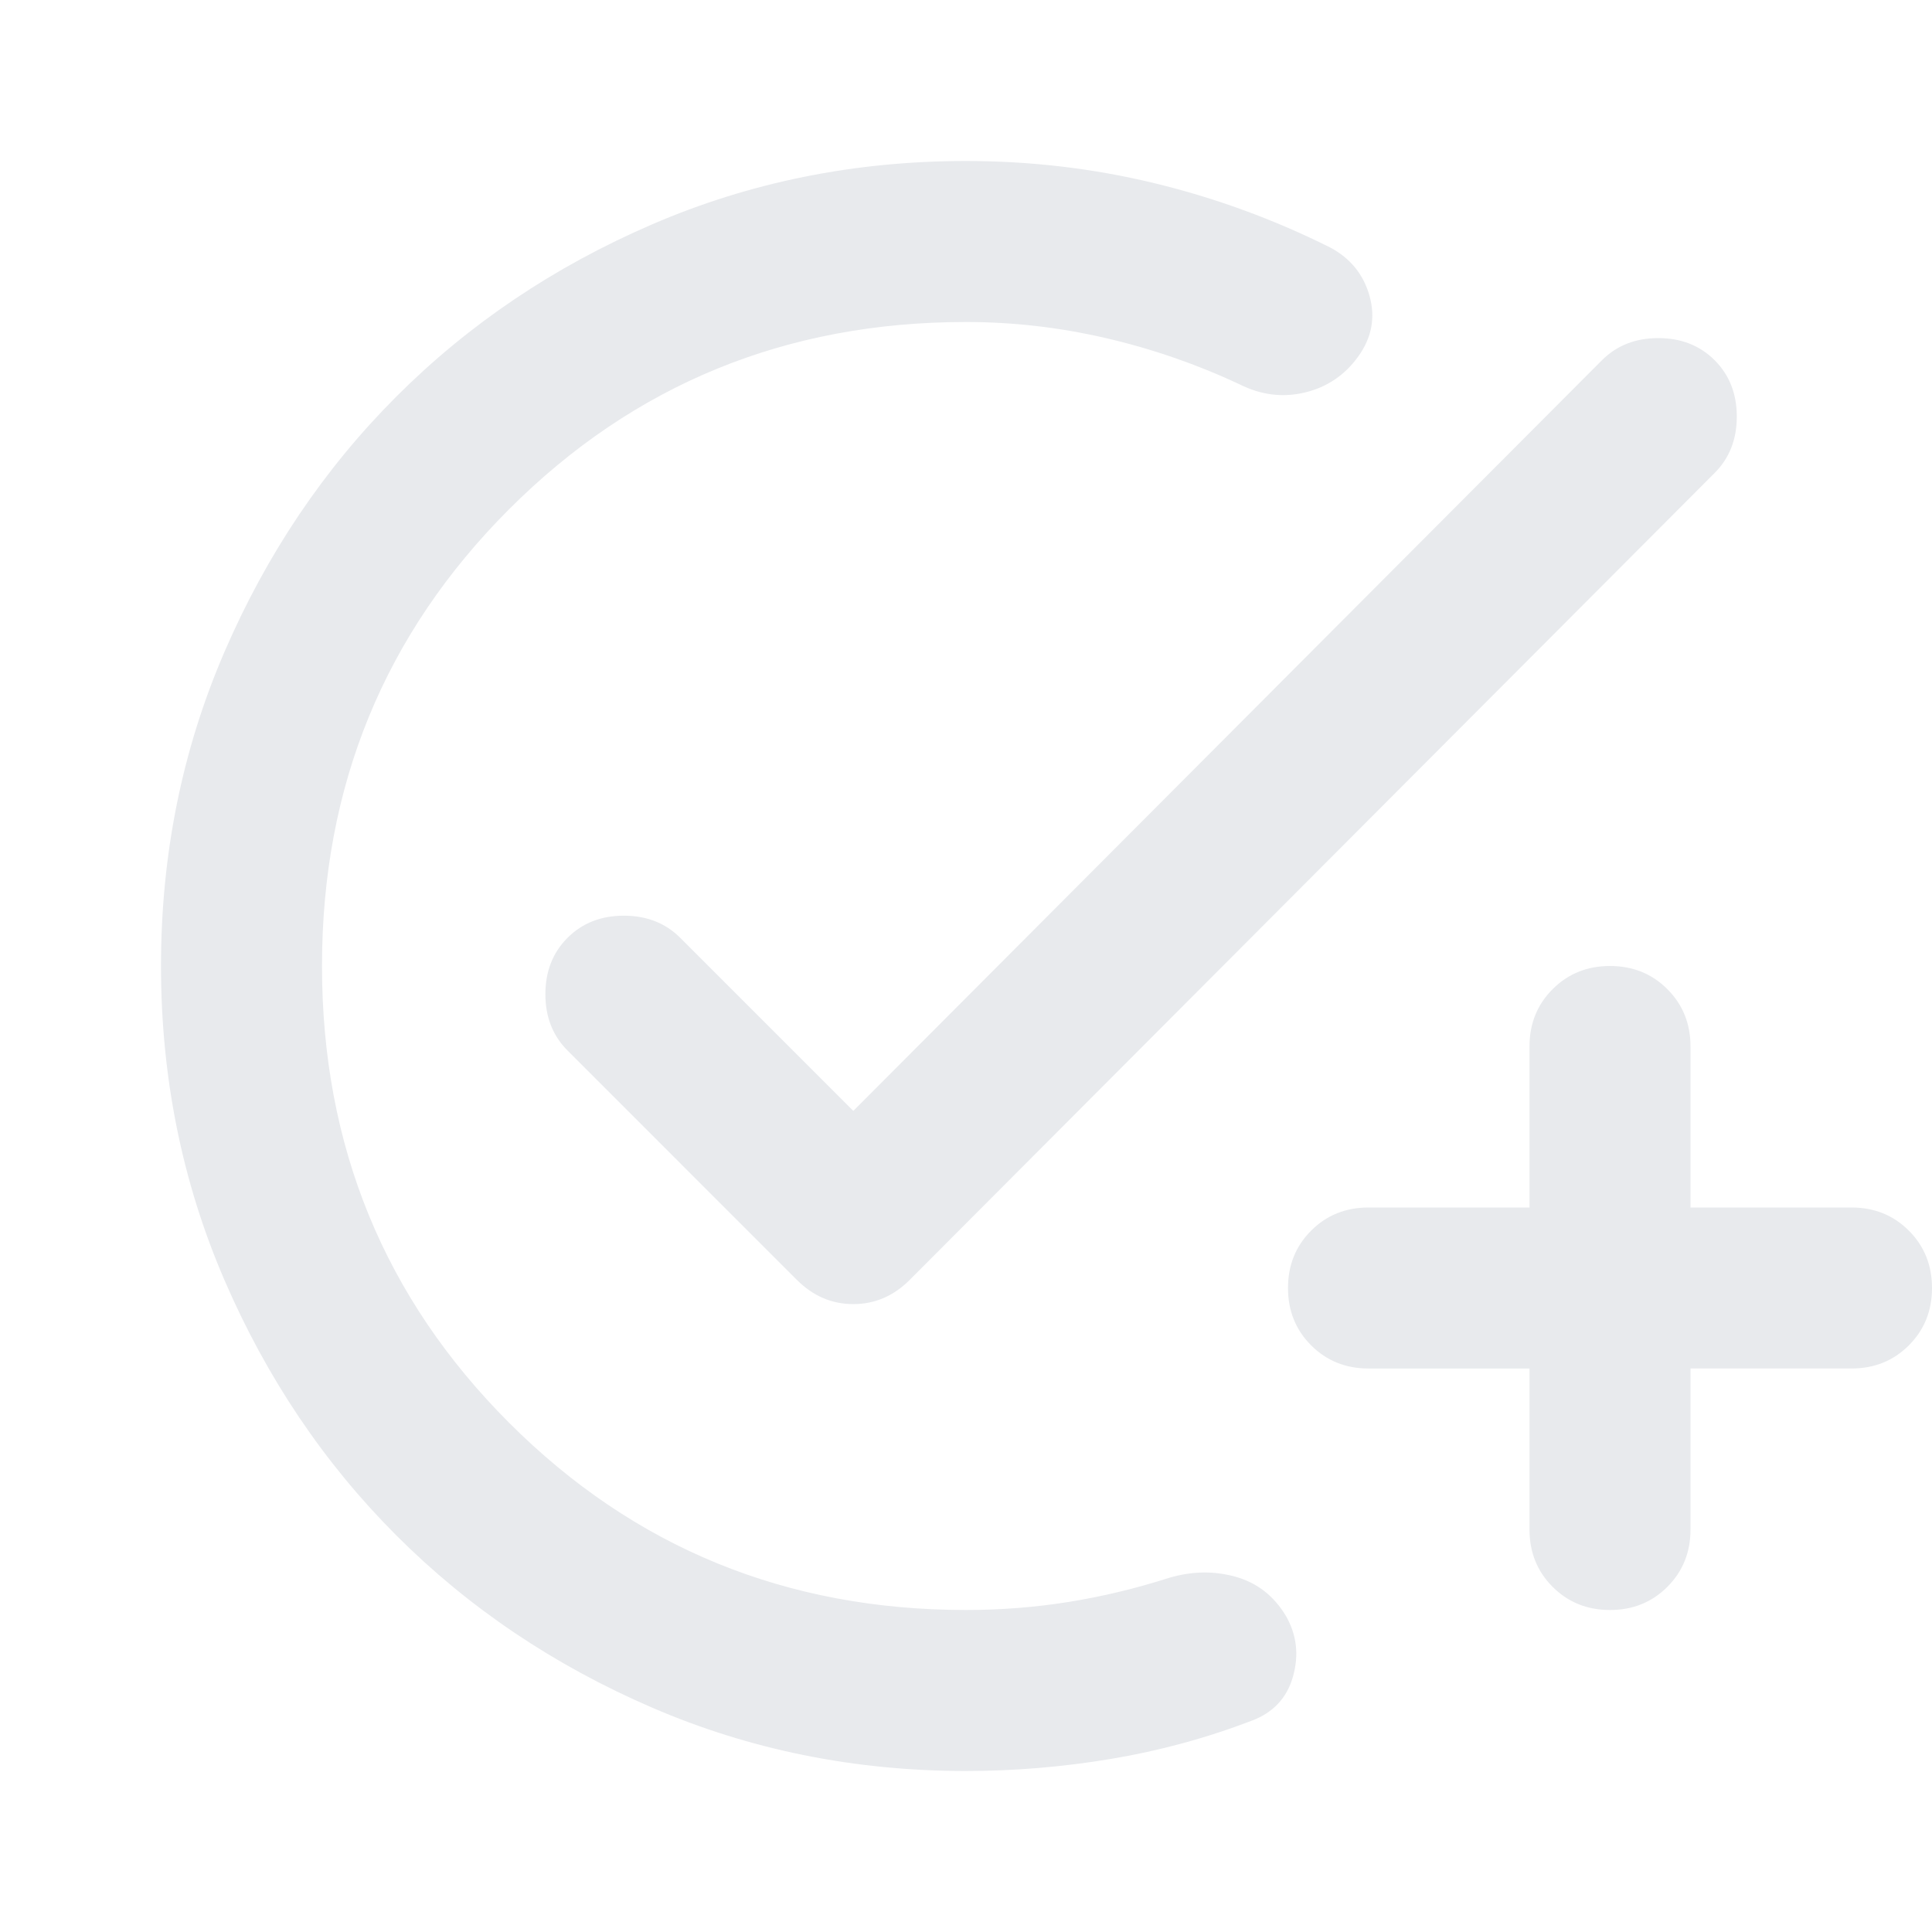 <svg xmlns="http://www.w3.org/2000/svg" height="24px" viewBox="0 -960 960 960" width="24px" fill="#e8eaed"><path d="M480-80q-83 0-156-31.5T197-197q-54-54-85.5-127T80-480q0-83 31.5-156T197-763q54-54 127-85.5T480-880q48 0 93.5 11t87.5 32q15 8 19.5 24t-5.5 30q-10 14-26.5 18t-32.5-4q-32-15-66.5-23t-69.5-8q-134 0-227 93t-93 227q0 134 93 227t227 93q26 0 51-4t50-12q17-5 33-.5t25 19.5q8 14 3.5 30T622-105q-34 13-70 19t-72 6Zm280-200h-80q-17 0-28.5-11.5T640-320q0-17 11.5-28.5T680-360h80v-80q0-17 11.5-28.5T800-480q17 0 28.5 11.5T840-440v80h80q17 0 28.5 11.5T960-320q0 17-11.5 28.5T920-280h-80v80q0 17-11.5 28.5T800-160q-17 0-28.5-11.5T760-200v-80ZM424-408l372-373q11-11 28-11t28 11q11 11 11 28t-11 28L452-324q-12 12-28 12t-28-12L282-438q-11-11-11-28t11-28q11-11 28-11t28 11l86 86Z"/></svg>